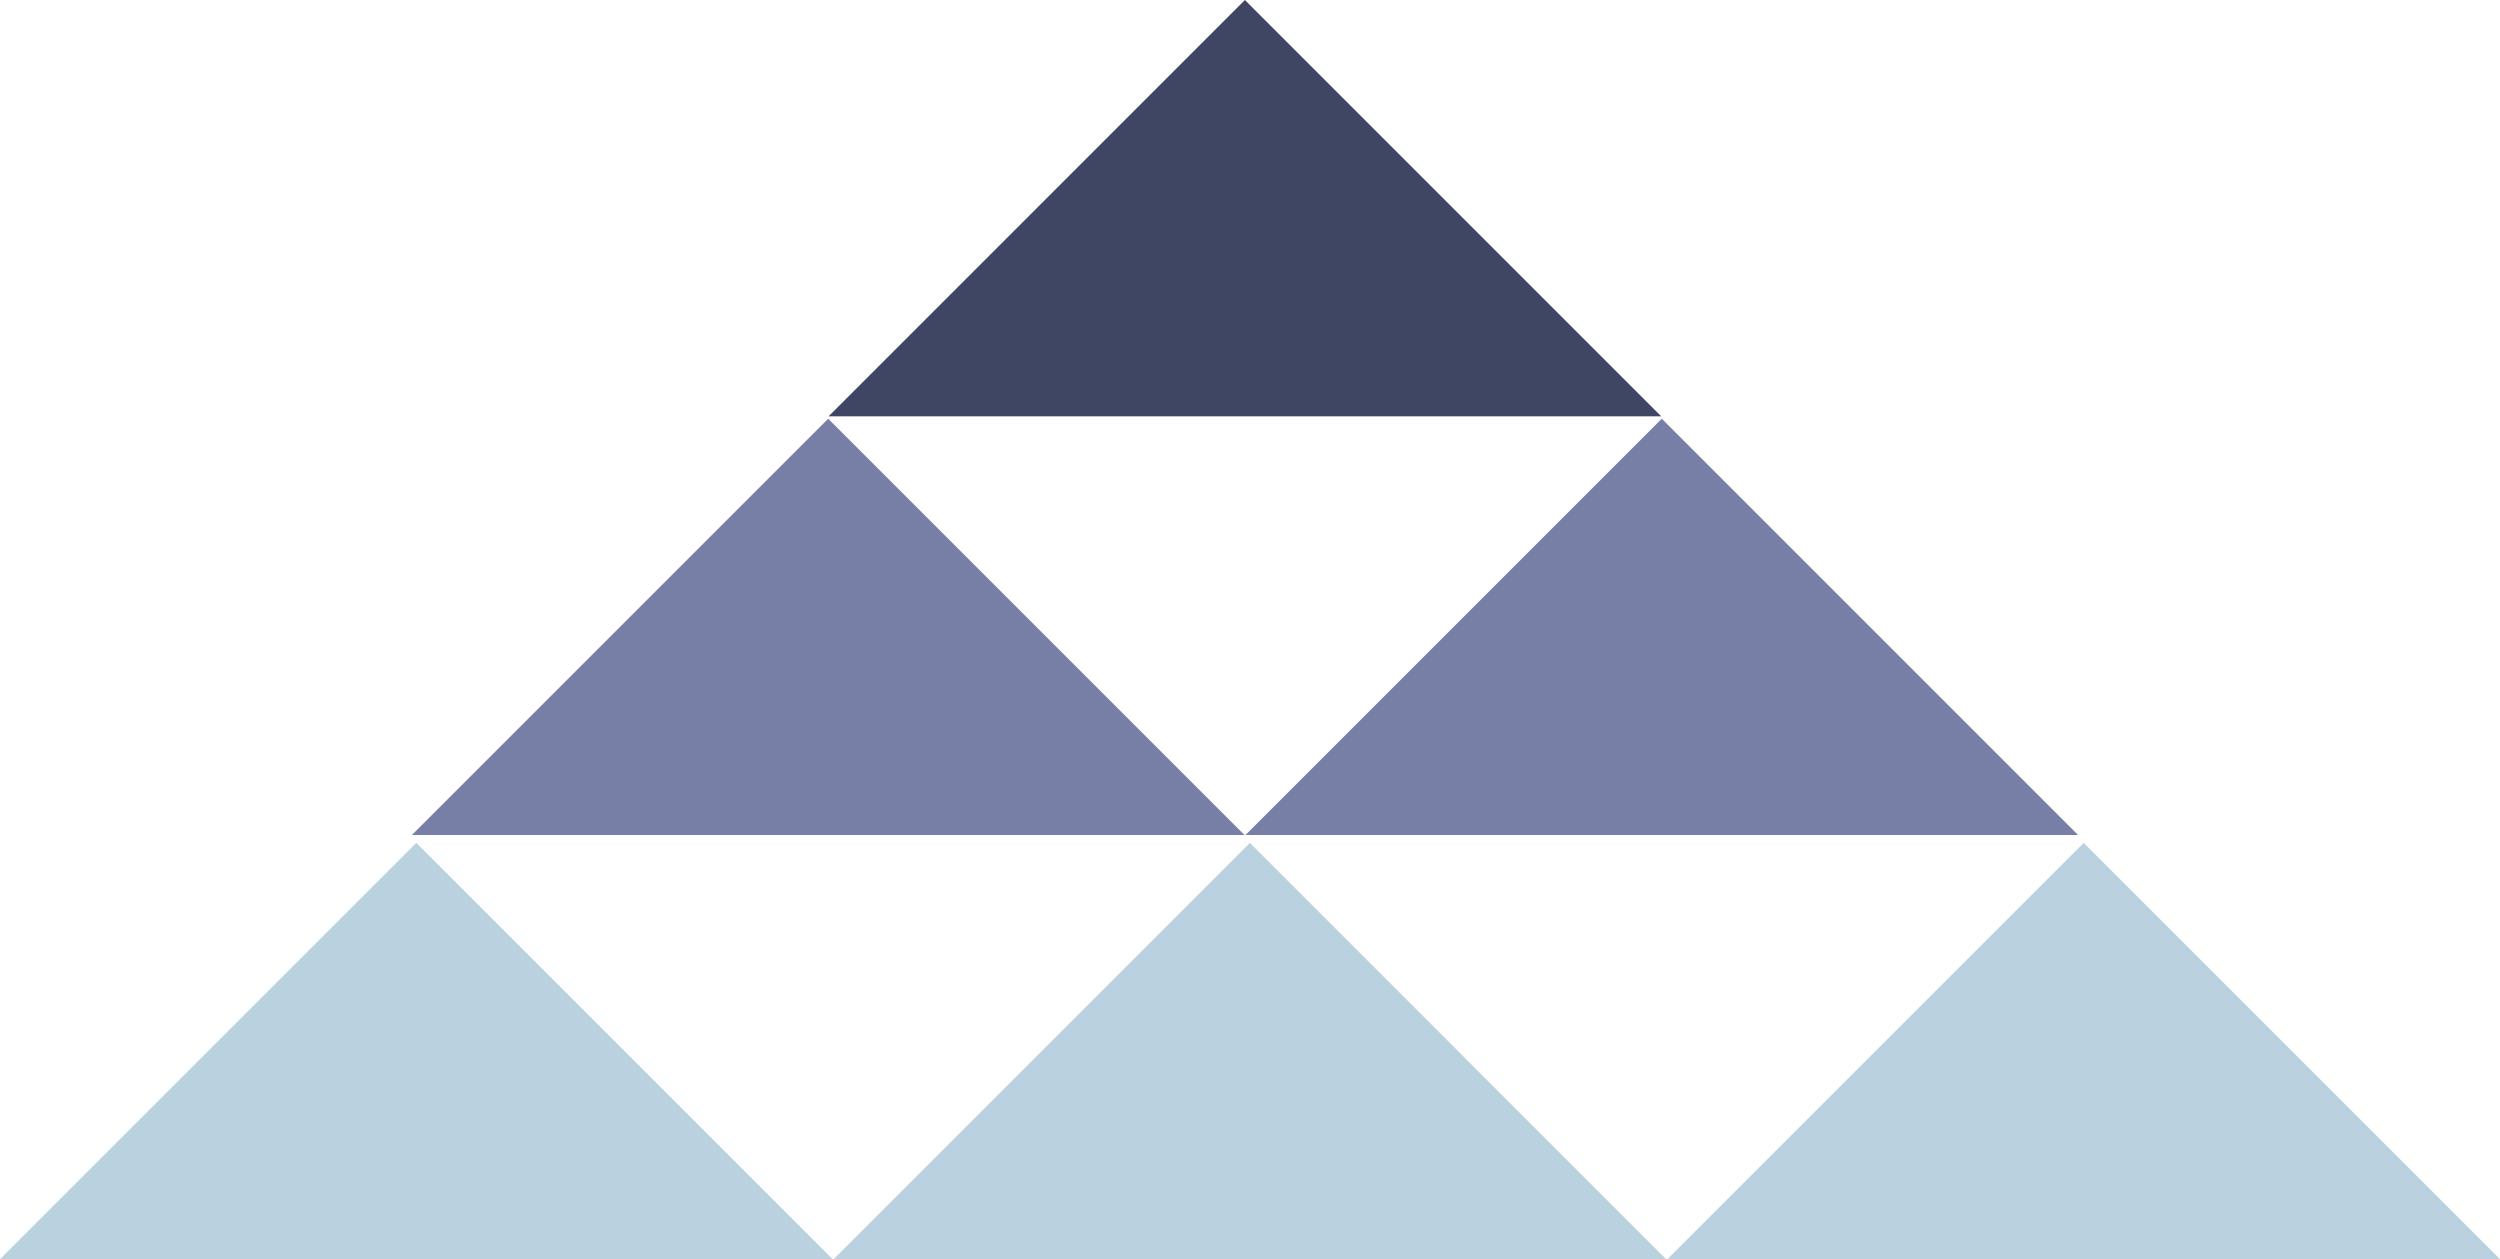 <svg xmlns="http://www.w3.org/2000/svg" viewBox="0 0 1367.33 688.69"><defs><style>.cls-1{fill:#676f9c;}.cls-1,.cls-2,.cls-3{opacity:0.89;}.cls-2{fill:#273051;}.cls-3{fill:#b1ccdb;}</style></defs><title>BG8_1</title><g id="Layer_2" data-name="Layer 2"><g id="Layer_5" data-name="Layer 5"><polygon class="cls-1" points="680.65 456.69 225.28 456.69 452.96 229 680.65 456.69"/><polygon class="cls-2" points="908.57 227.69 453.19 227.69 680.88 0 908.57 227.69"/><polygon class="cls-1" points="1136.57 456.69 681.19 456.69 908.88 229 1136.57 456.69"/><polygon class="cls-3" points="455.38 688.69 0 688.69 227.69 461 455.38 688.69"/><polygon class="cls-3" points="911.29 688.69 455.92 688.69 683.6 461 911.29 688.69"/><polygon class="cls-3" points="1367.33 688.69 911.96 688.69 1139.65 461 1367.33 688.69"/></g></g></svg>